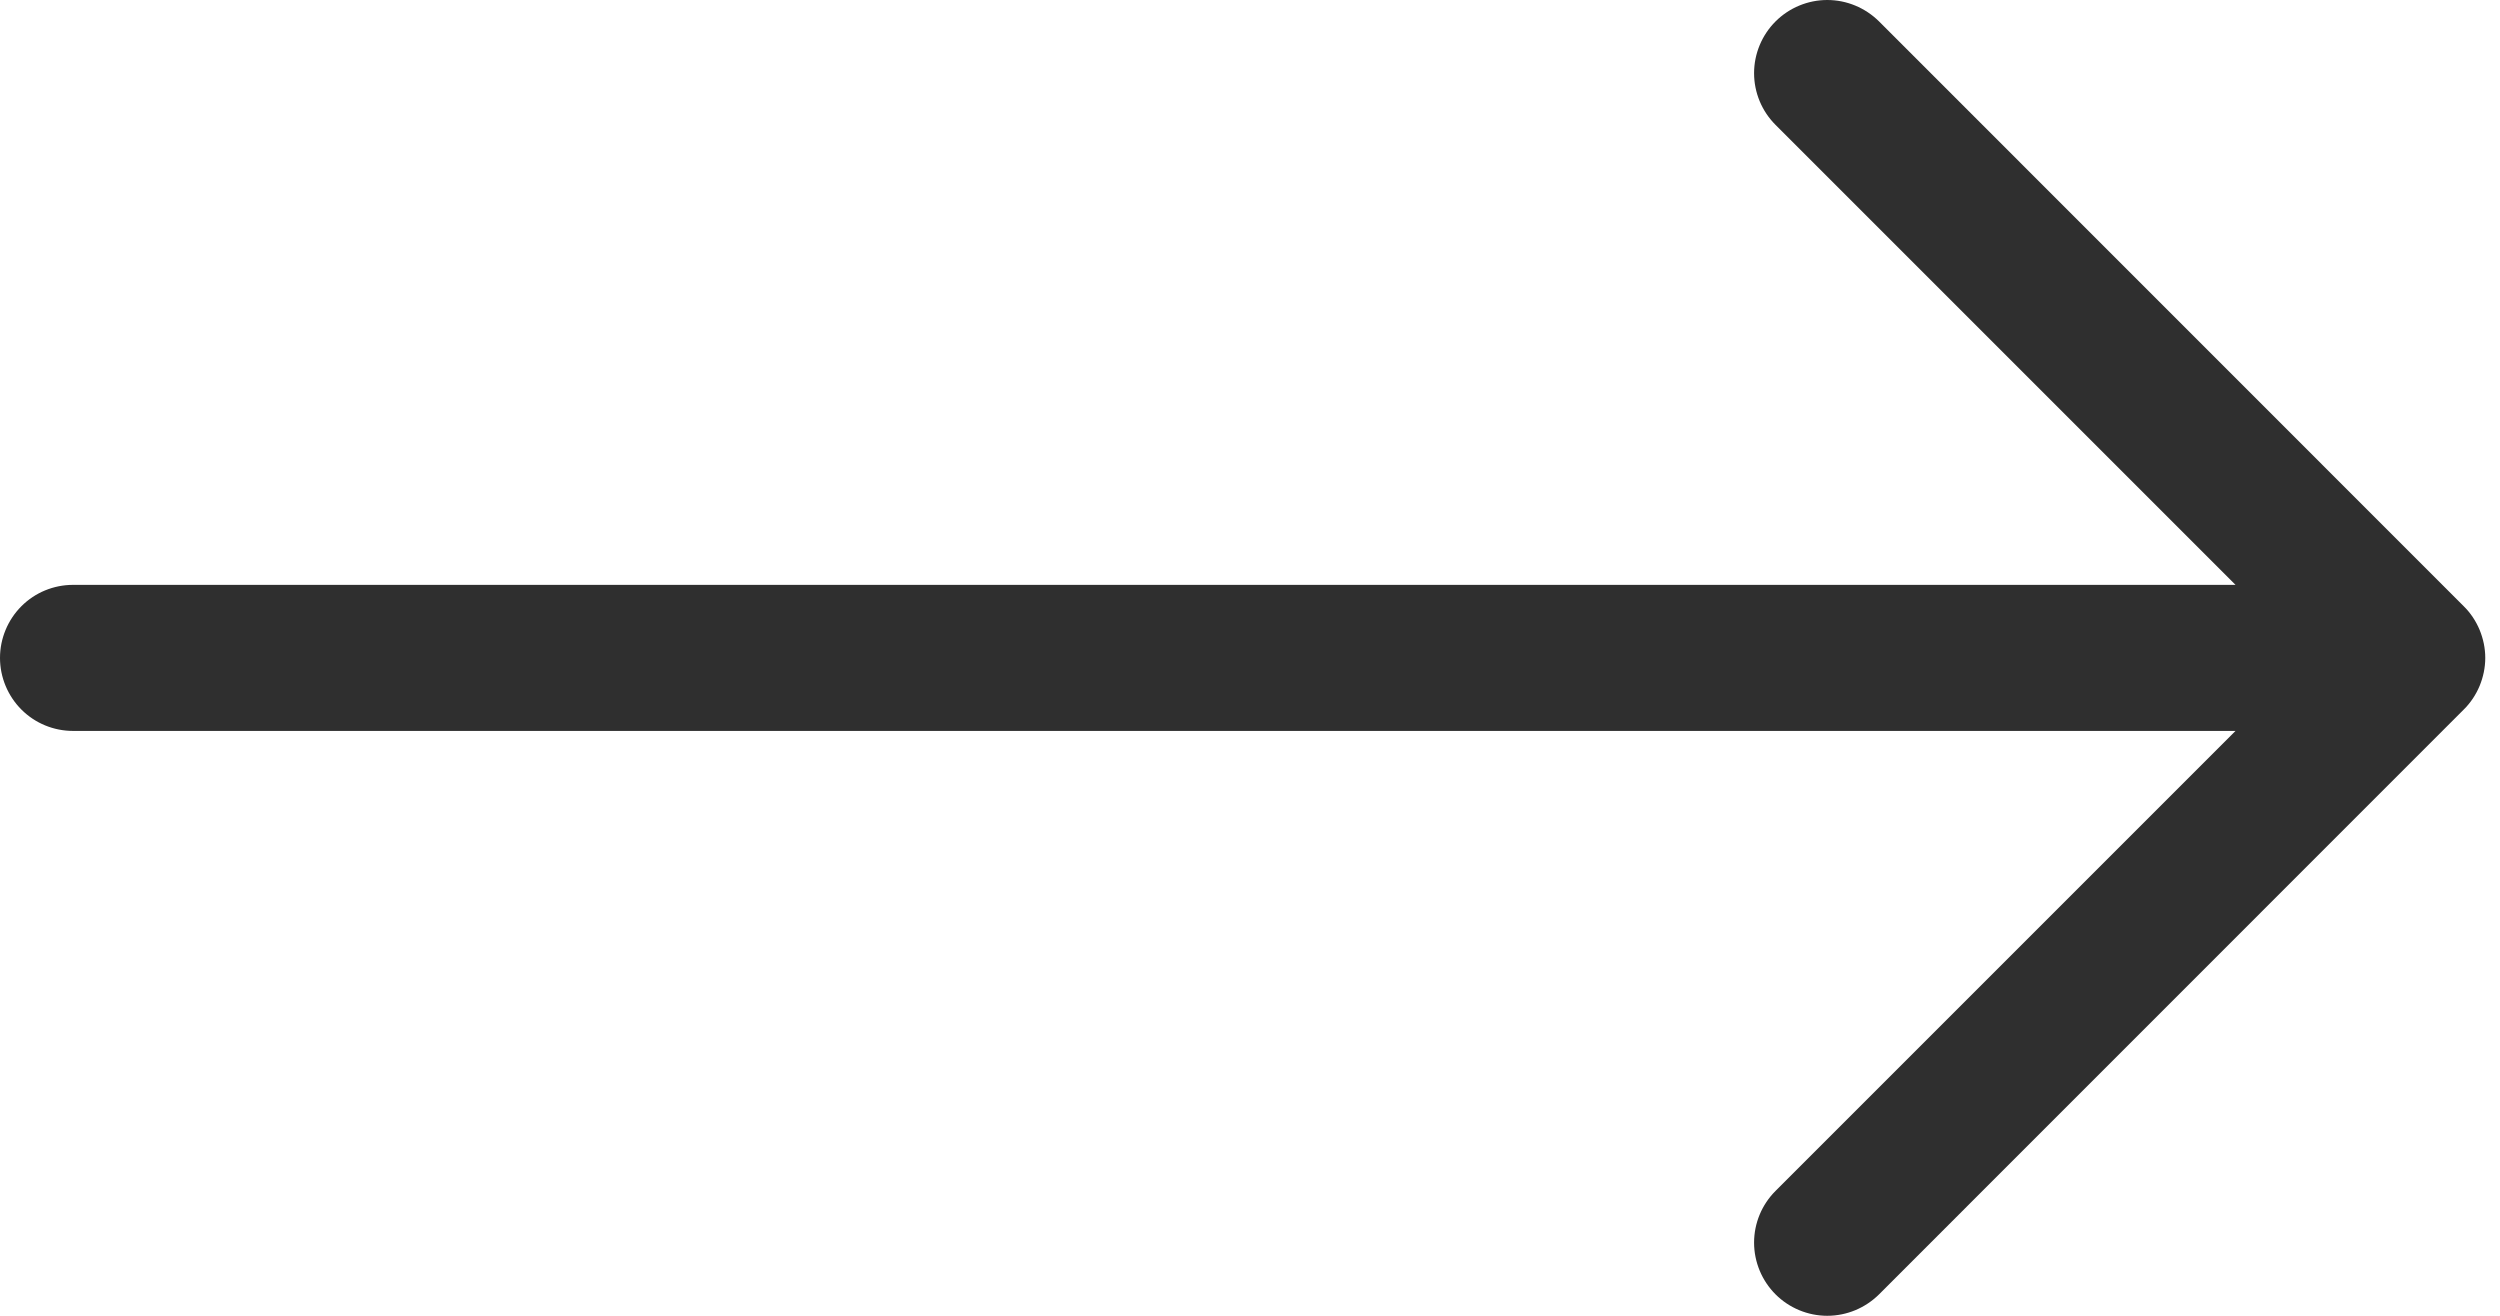 <svg width="19" height="10" viewBox="0 0 19 10" fill="none" xmlns="http://www.w3.org/2000/svg">
<path fill-rule="evenodd" clip-rule="evenodd" d="M0 5C0 4.853 0.059 4.711 0.163 4.607C0.267 4.503 0.408 4.445 0.555 4.445H16.99L13.494 0.949C13.39 0.845 13.331 0.704 13.331 0.556C13.331 0.409 13.39 0.267 13.494 0.163C13.598 0.059 13.74 3.47541e-09 13.887 0C14.035 -3.47541e-09 14.176 0.059 14.281 0.163L18.724 4.607C18.776 4.658 18.817 4.72 18.845 4.787C18.873 4.855 18.888 4.927 18.888 5C18.888 5.073 18.873 5.145 18.845 5.213C18.817 5.28 18.776 5.342 18.724 5.393L14.281 9.837C14.176 9.941 14.035 10 13.887 10C13.74 10 13.598 9.941 13.494 9.837C13.39 9.733 13.331 9.591 13.331 9.444C13.331 9.296 13.39 9.155 13.494 9.051L16.99 5.555H0.555C0.408 5.555 0.267 5.497 0.163 5.393C0.059 5.289 0 5.147 0 5Z" fill="#2F2F2F"/>
</svg>
